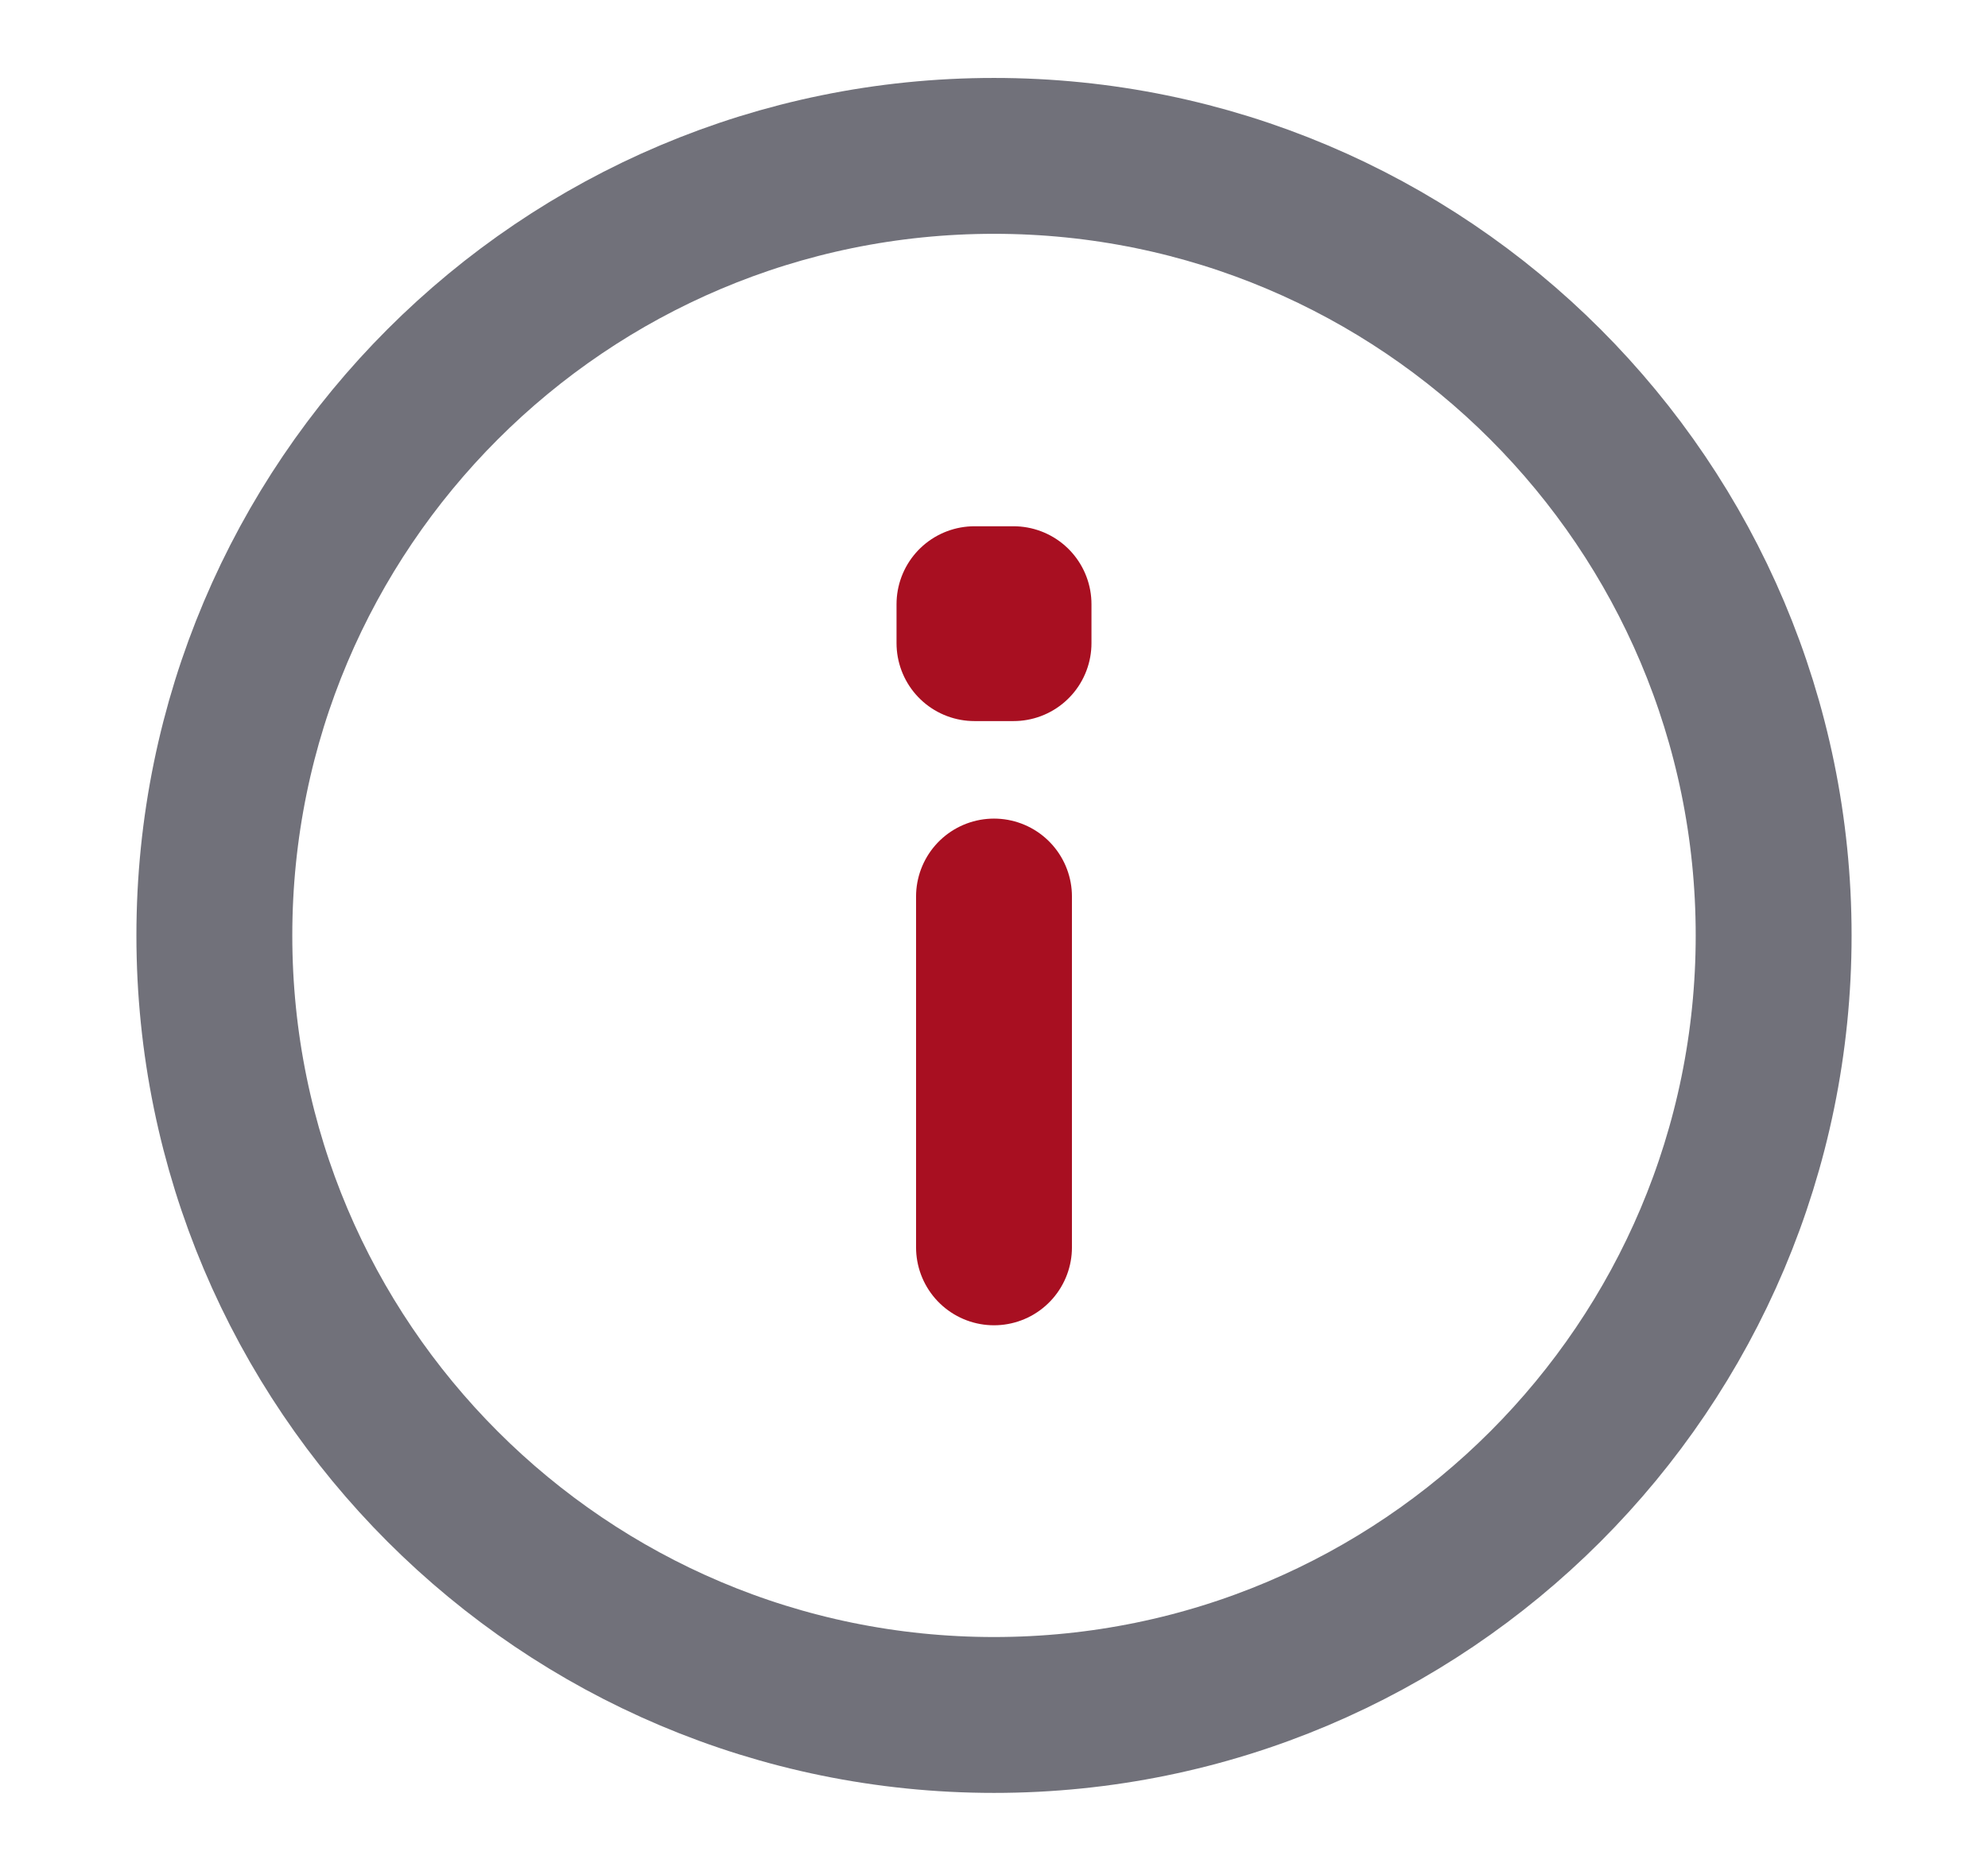<svg width="17" height="16" viewBox="0 0 17 16" fill="none" xmlns="http://www.w3.org/2000/svg">
<g id="SVG">
<path id="Vector" fill-rule="evenodd" clip-rule="evenodd" d="M8.5 14.666C12.182 14.666 15.167 11.681 15.167 8C15.167 4.318 12.182 1.333 8.5 1.333C4.818 1.333 1.833 4.318 1.833 8C1.833 11.681 4.818 14.666 8.5 14.666Z" stroke="#71717A" stroke-width="1.333" stroke-linecap="round" stroke-linejoin="round"/>
<path id="Vector_2" d="M8.5 7.667V10.667M8.333 5.167H8.667V5.5H8.333V5.167Z" stroke="#A80F21" stroke-width="1.333" stroke-linecap="round" stroke-linejoin="round"/>
</g>
</svg>
